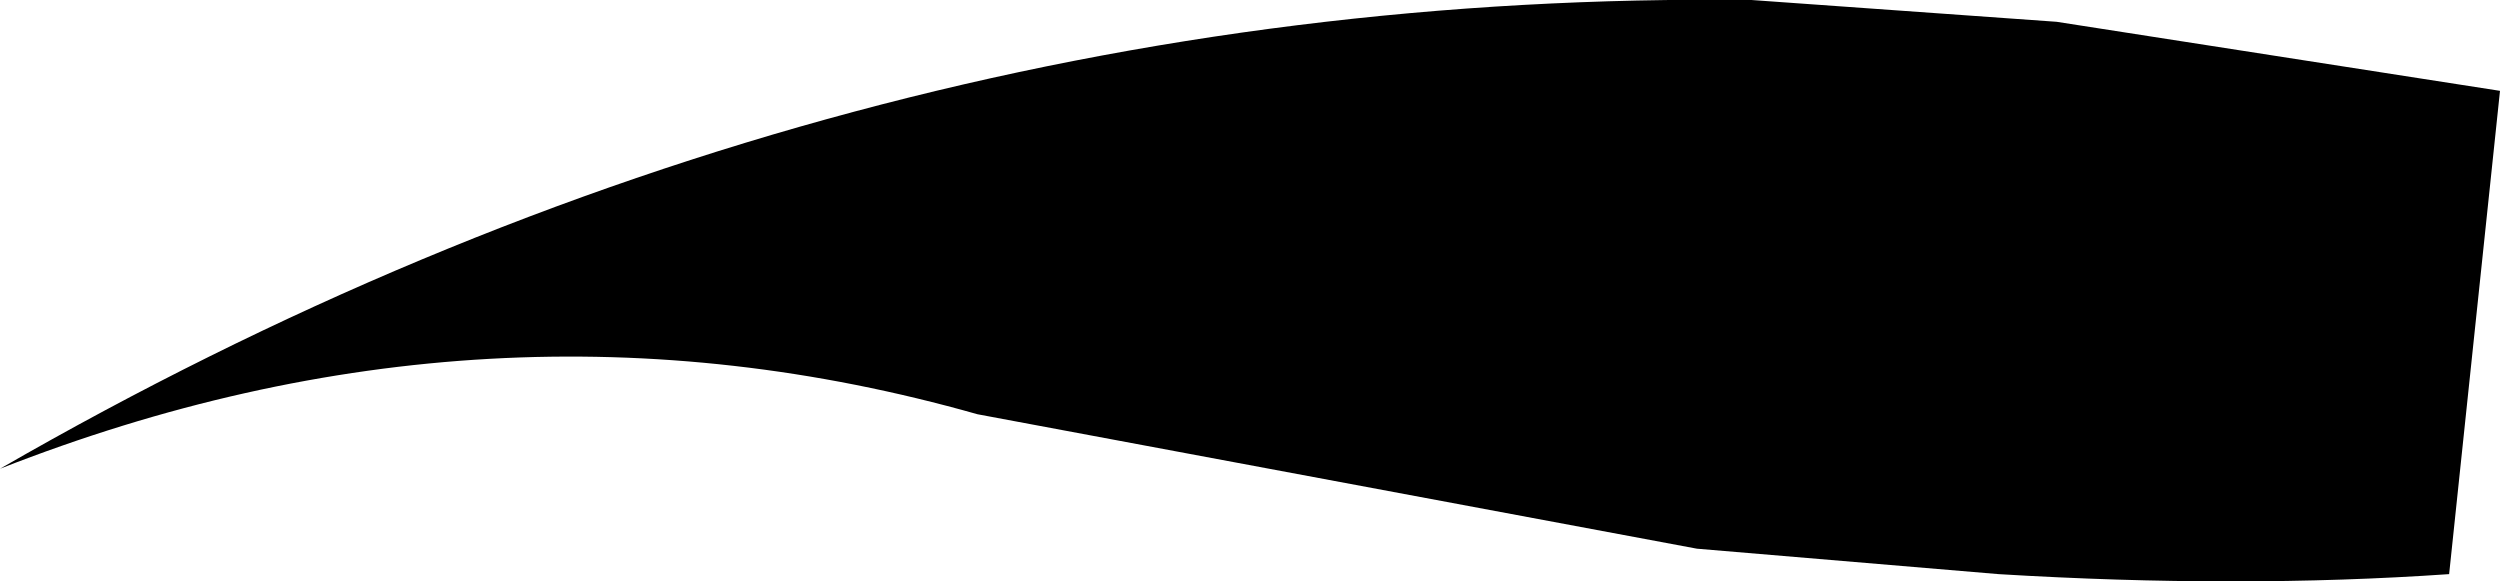 <?xml version="1.0" encoding="UTF-8" standalone="no"?>
<svg xmlns:xlink="http://www.w3.org/1999/xlink" height="8.0px" width="34.4px" xmlns="http://www.w3.org/2000/svg">
  <g transform="matrix(1.0, 0.0, 0.0, 1.0, -215.6, -70.15)">
    <path d="M250.0 71.4 L249.3 78.05 Q246.4 78.25 243.1 78.05 L238.95 77.7 229.05 75.85 Q222.35 73.95 215.6 76.6 227.05 70.0 239.7 70.15 L243.9 70.45 250.0 71.4" fill="#000000" fill-rule="evenodd" stroke="none"/>
  </g>
</svg>
